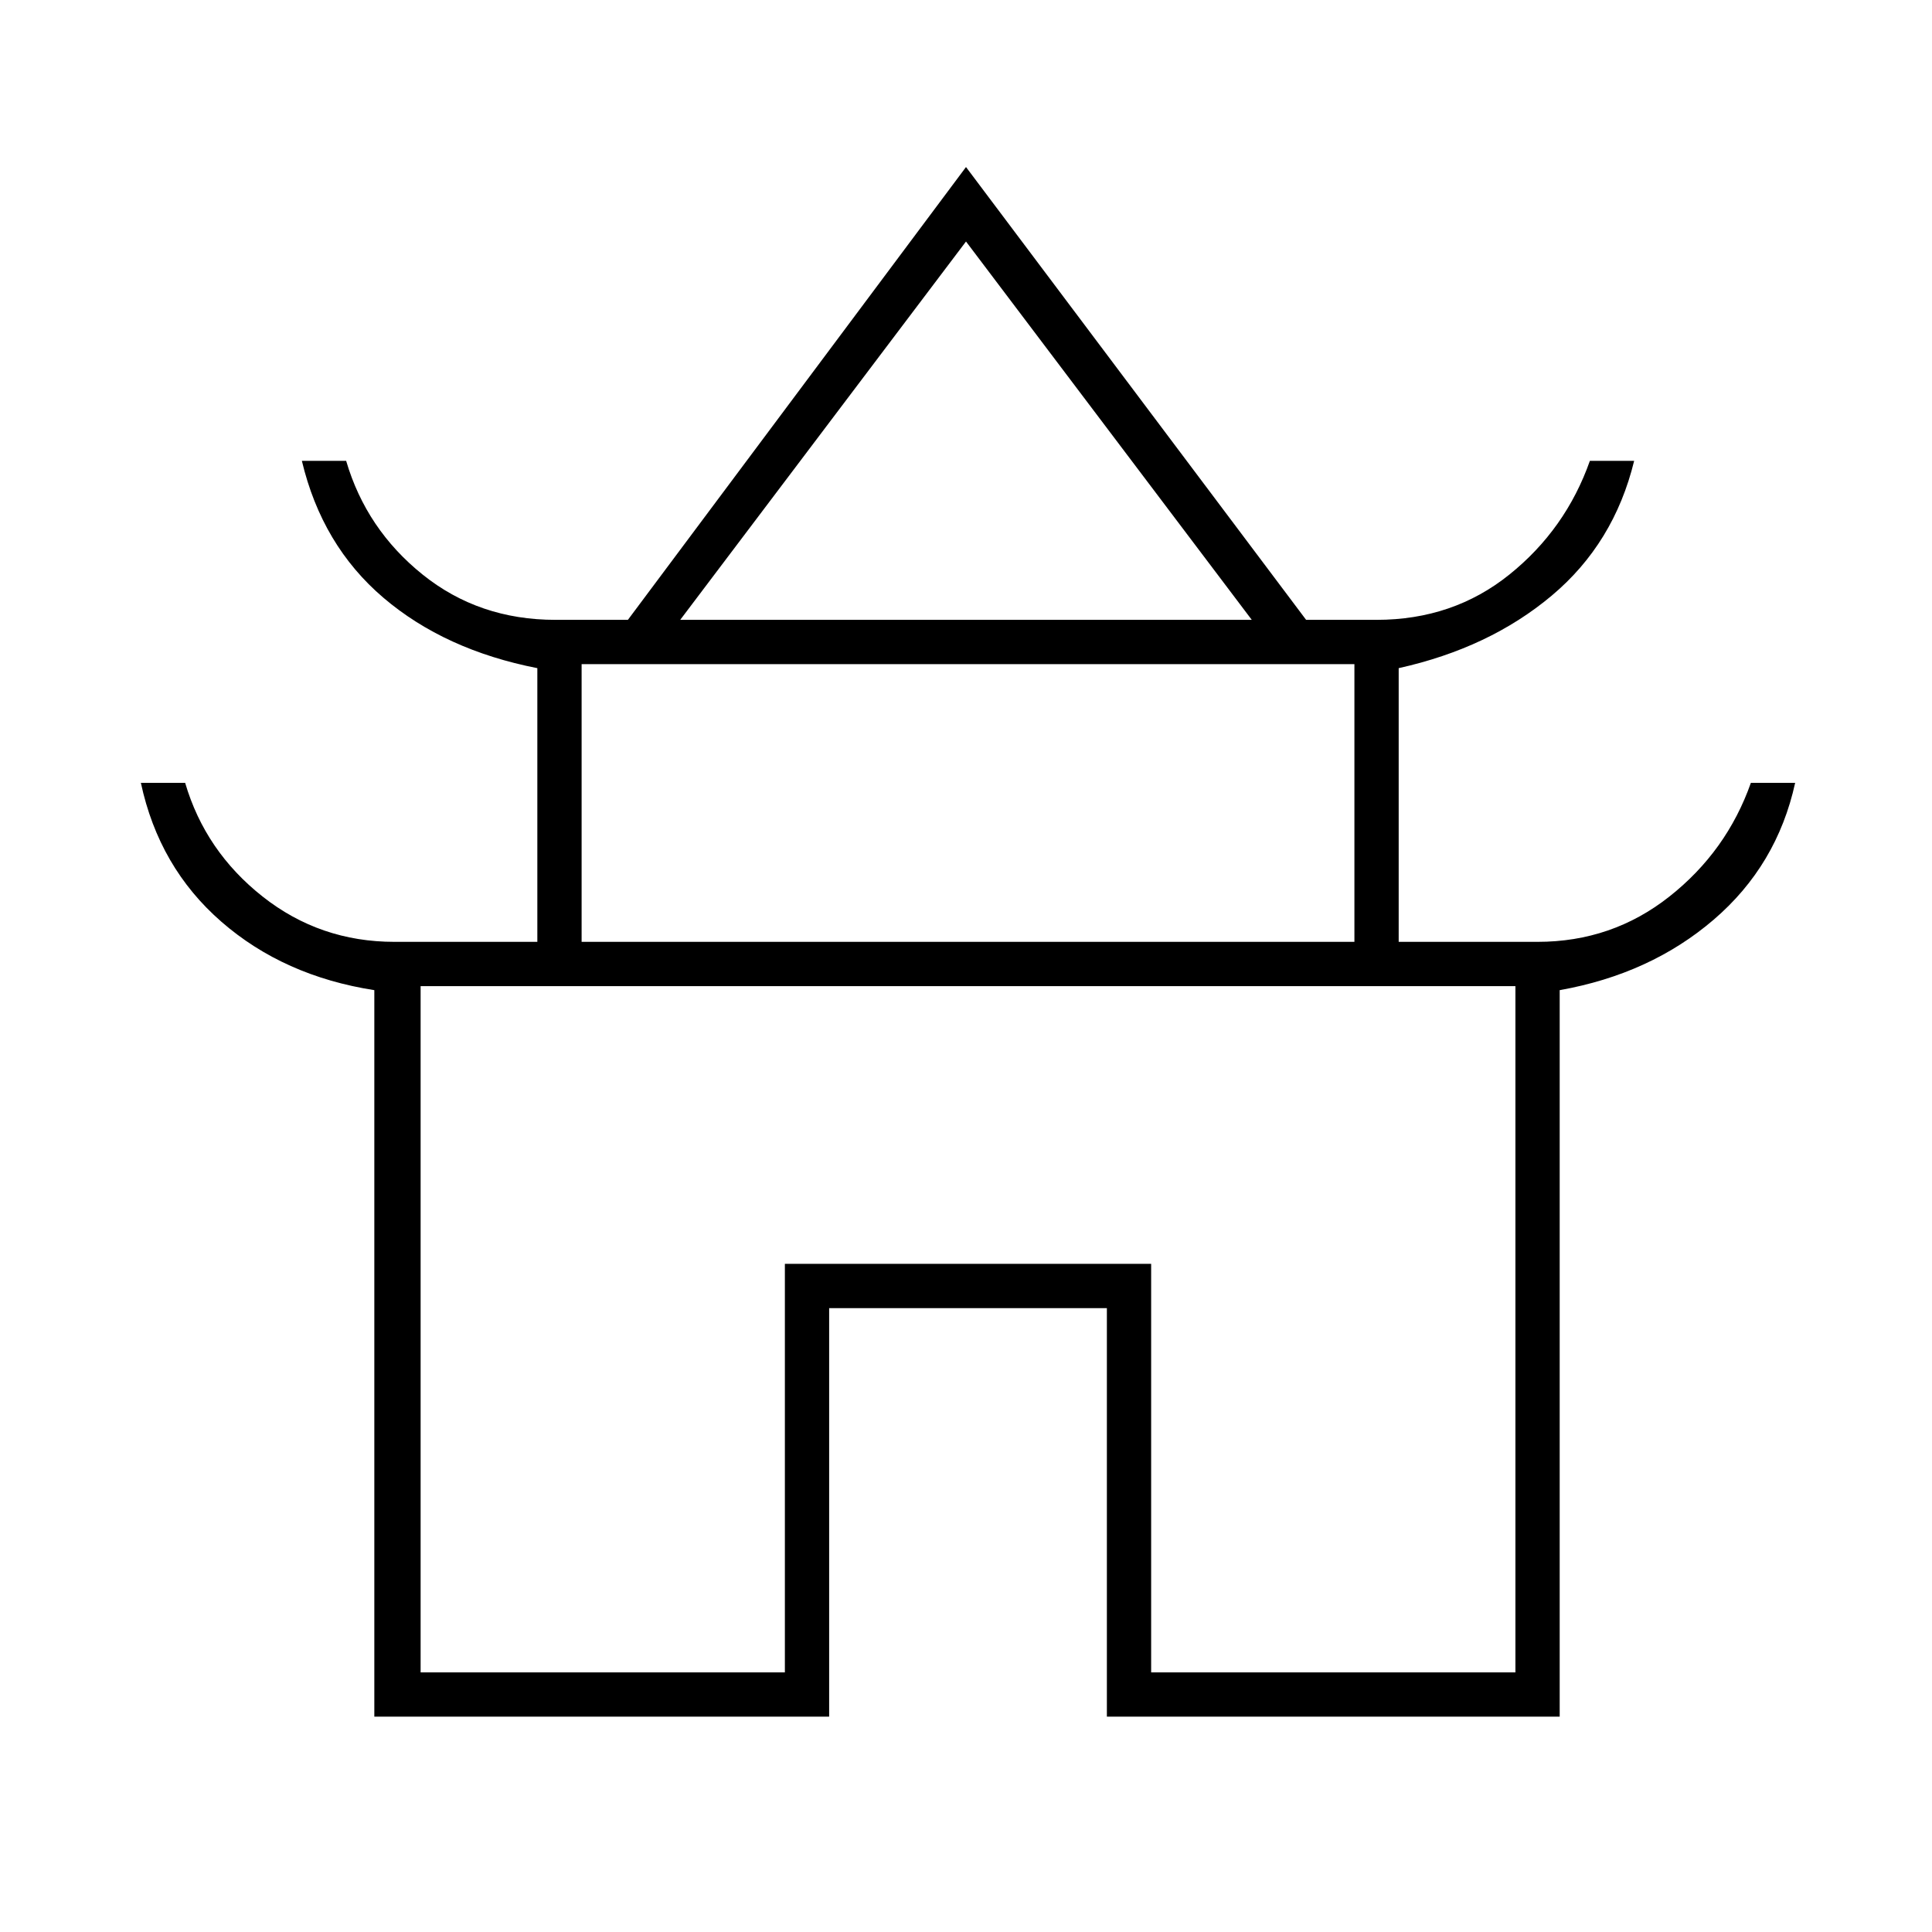 <svg xmlns="http://www.w3.org/2000/svg" height="48" width="48"><path d="M9.3 42.65V24.6Q7.05 24.25 5.5 22.9Q3.95 21.55 3.5 19.45H4.6Q5.1 21.15 6.525 22.275Q7.95 23.4 9.8 23.4H13.35V16.6Q11.05 16.15 9.525 14.85Q8 13.55 7.5 11.45H8.6Q9.1 13.15 10.5 14.275Q11.9 15.4 13.8 15.4H15.6L24 4.15L32.45 15.4H34.2Q36.1 15.4 37.5 14.275Q38.9 13.15 39.5 11.45H40.6Q40.1 13.5 38.55 14.8Q37 16.1 34.75 16.6V23.4H38.2Q40.05 23.4 41.475 22.275Q42.9 21.15 43.5 19.45H44.6Q44.15 21.5 42.575 22.85Q41 24.2 38.75 24.6V42.65H27.5V32.5H20.6V42.65ZM16.9 15.4H31.1L24 6ZM14.45 23.4H33.65V16.5H14.45ZM10.45 41.55H19.5V31.4H28.6V41.55H37.65V24.5H10.45ZM24 24.5Q24 24.5 24 24.5Q24 24.5 24 24.5Q24 24.5 24 24.5Q24 24.5 24 24.5ZM24.05 15.4ZM24 23.4Z"/></svg>